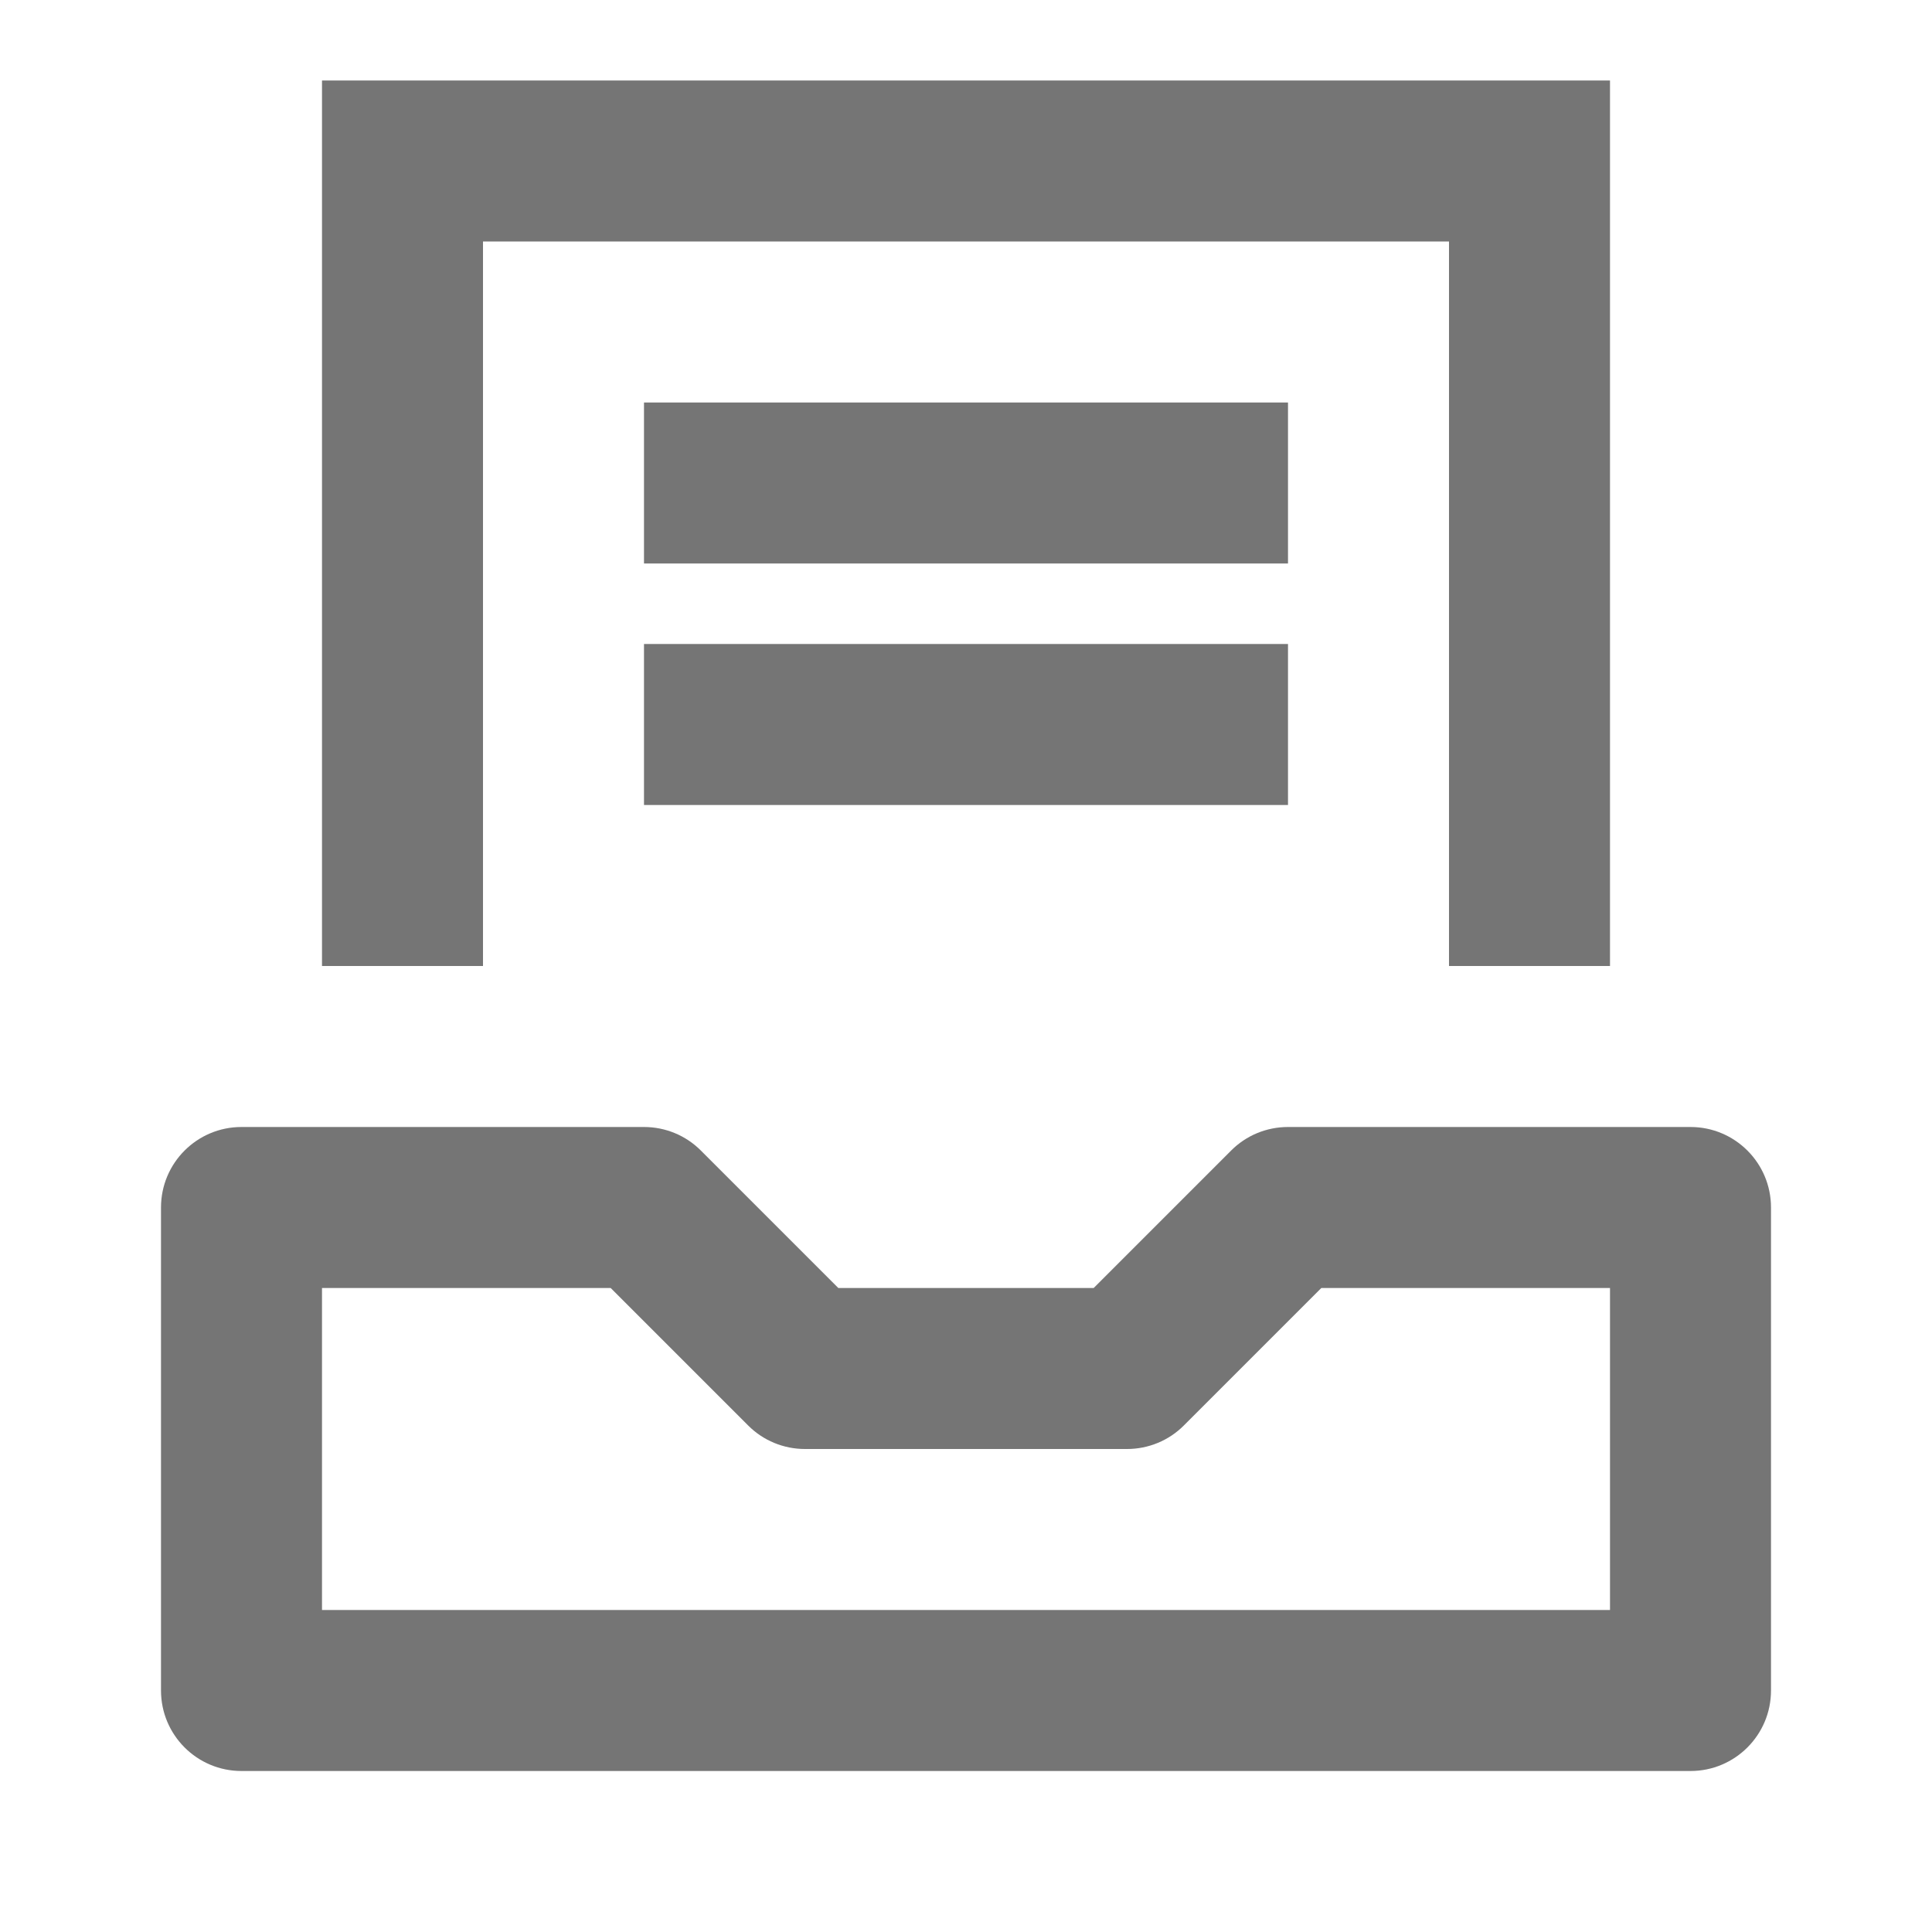 <?xml version="1.0" encoding="iso-8859-1"?>
<!-- Generator: Adobe Illustrator 16.0.0, SVG Export Plug-In . SVG Version: 6.00 Build 0)  -->
<!DOCTYPE svg PUBLIC "-//W3C//DTD SVG 1.1//EN" "http://www.w3.org/Graphics/SVG/1.1/DTD/svg11.dtd">
<svg version="1.1" xmlns="http://www.w3.org/2000/svg" xmlns:xlink="http://www.w3.org/1999/xlink" x="0px" y="0px" width="24px"
	 height="24px" viewBox="0 0 24 24" style="enable-background:new 0 0 24 24;" xml:space="preserve">
<g id="Frame_-_24px">
	<rect style="fill:none;" width="24" height="24"/>
</g>
<g id="Line_Icons">
	<g>
		<g>
			<rect x="8" y="5" style="fill:#757575;" width="8" height="2"/>
		</g>
		<g>
			<rect x="8" y="8" style="fill:#757575;" width="8" height="2"/>
		</g>
		<g>
			<polygon style="fill:#757575;" points="20,12 18,12 18,3 6,3 6,12 4,12 4,1 20,1 			"/>
		</g>
		<g>
			<path style="fill:#757575;" d="M21,22H3c-0.553,0-1-0.448-1-1v-6c0-0.552,0.447-1,1-1h5c0.266,0,0.52,0.105,0.707,0.293
				L10.414,16h3.172l1.707-1.707C15.48,14.105,15.734,14,16,14h5c0.553,0,1,0.448,1,1v6C22,21.552,21.553,22,21,22z M4,20h16v-4
				h-3.586l-1.707,1.707C14.52,17.895,14.266,18,14,18h-4c-0.266,0-0.52-0.105-0.707-0.293L7.586,16H4V20z"/>
		</g>
	</g>
</g>
</svg>
